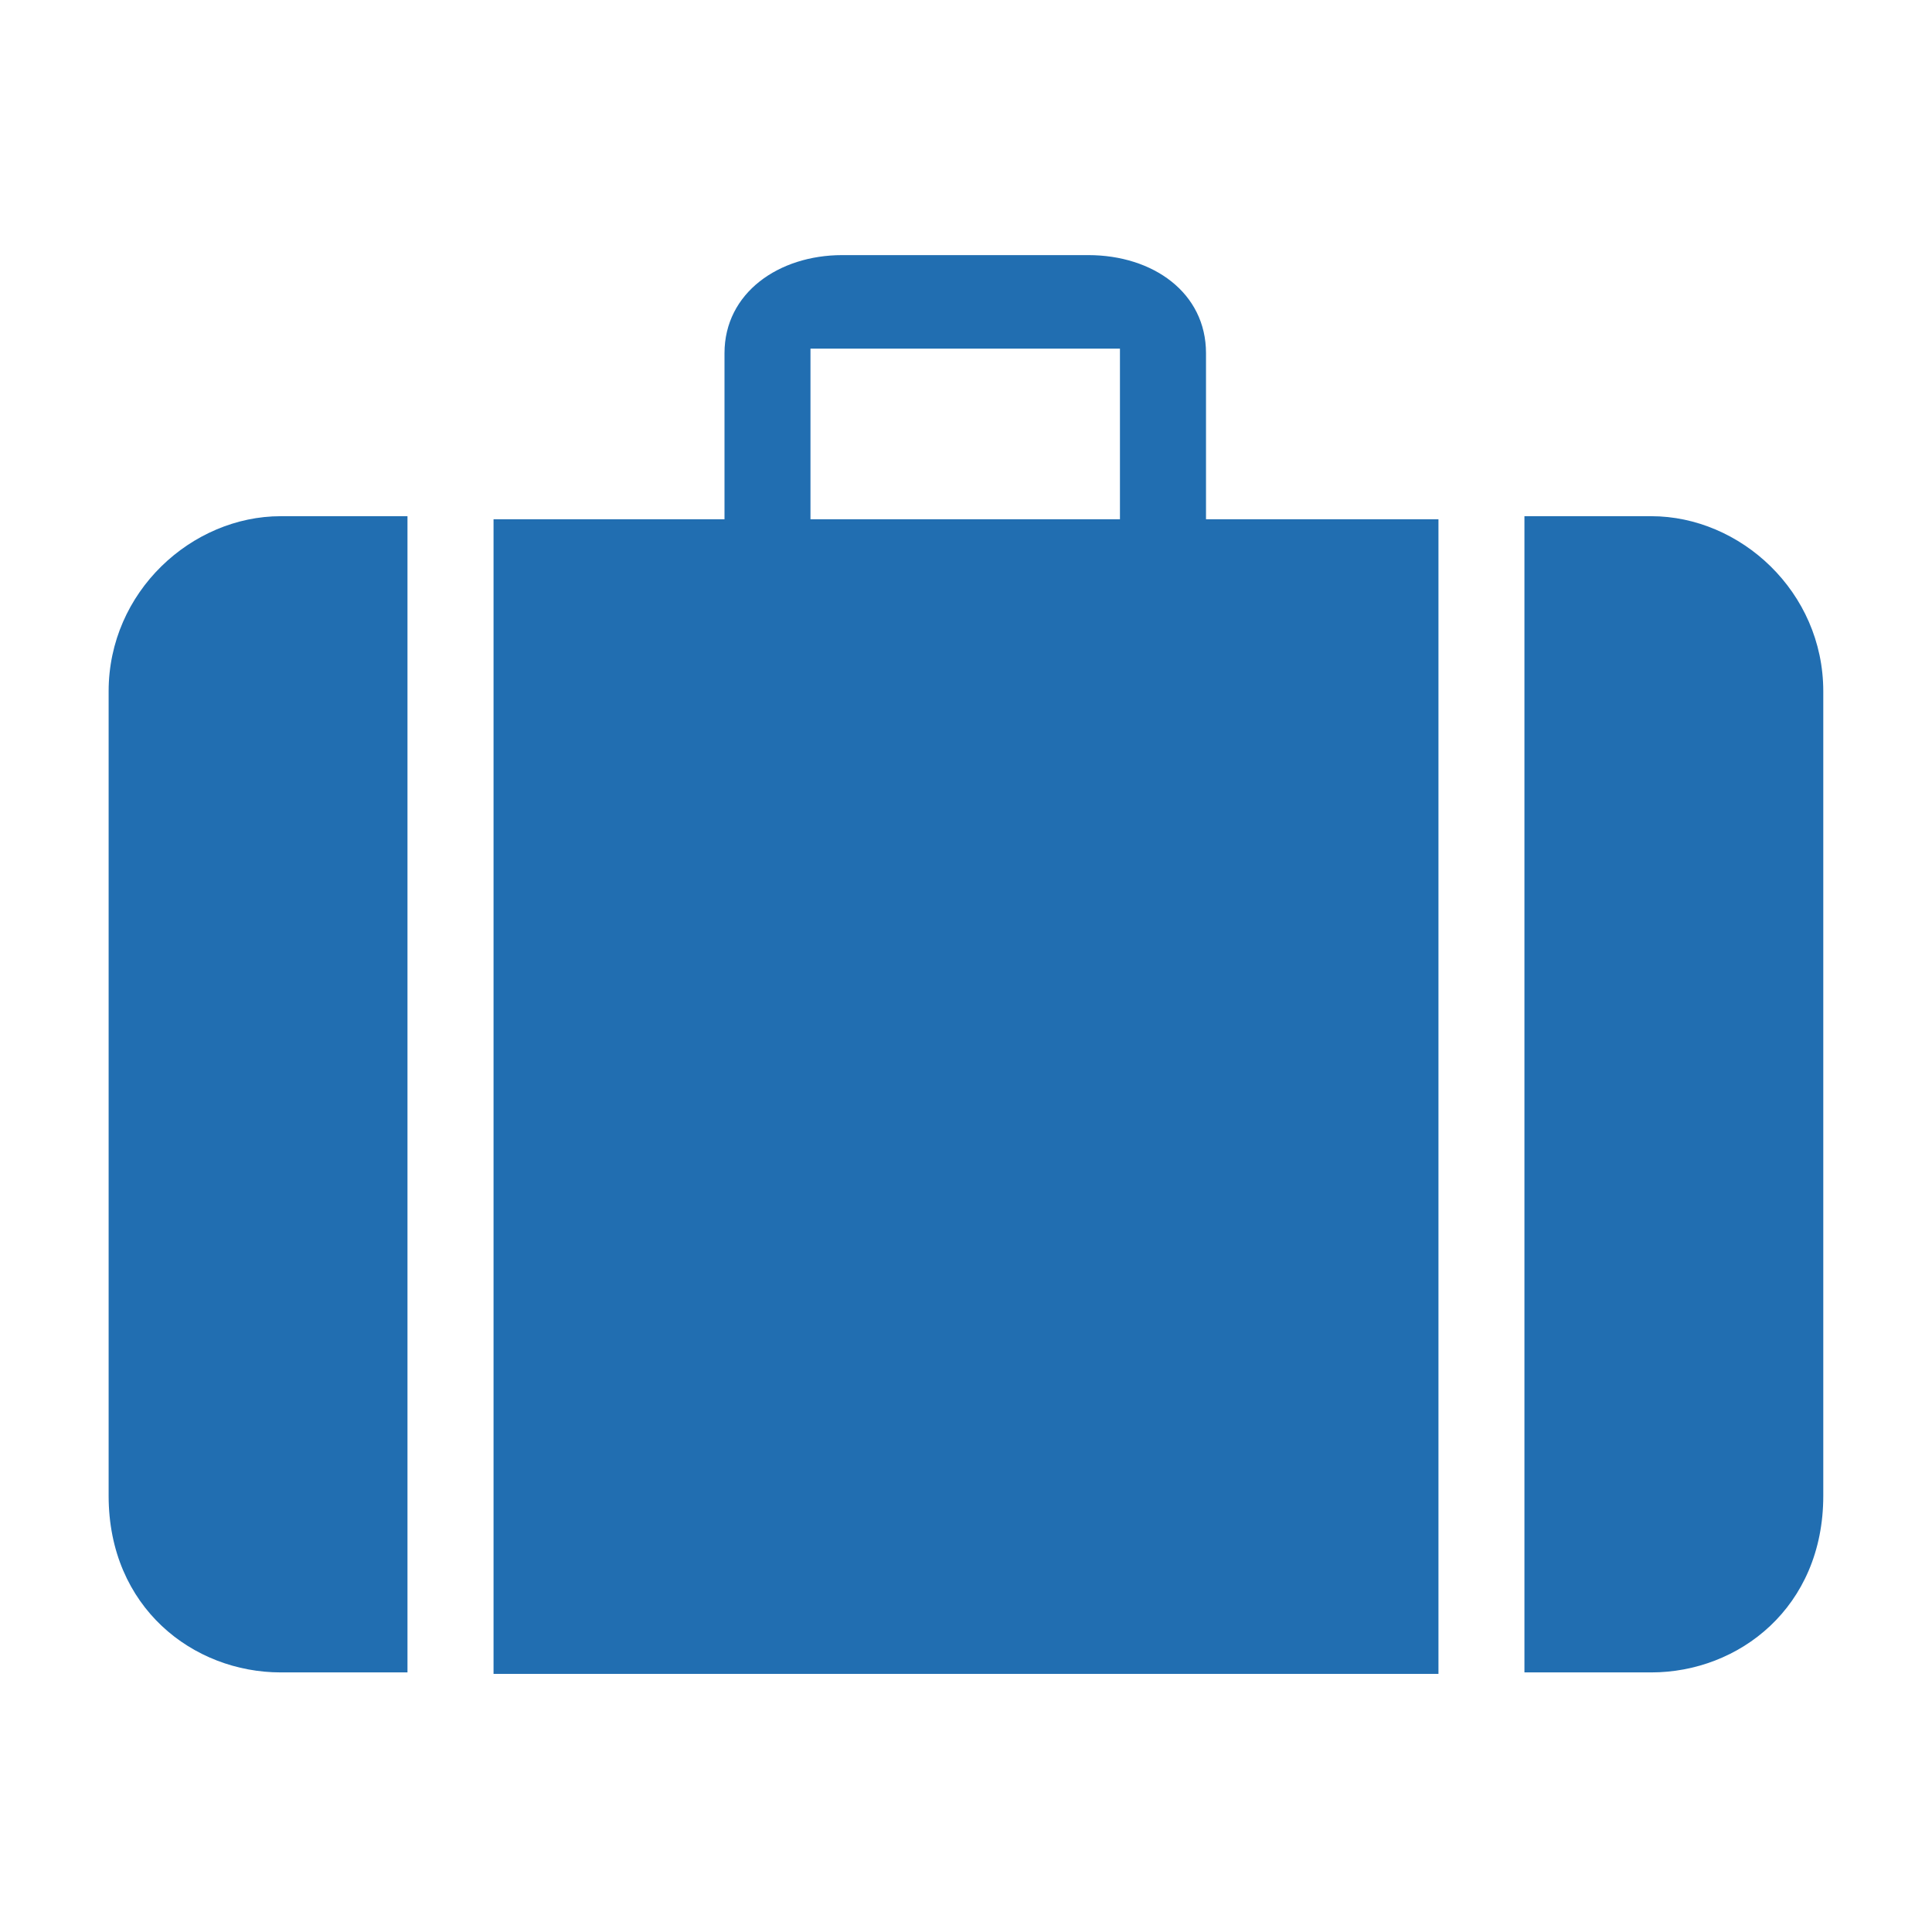 <svg width="22" height="22" viewBox="0 0 22 22" fill="none" xmlns="http://www.w3.org/2000/svg">
<path d="M13.733 4.022C13.733 3.334 13.131 2.905 12.392 2.905C12.392 2.905 9.573 2.905 9.59 2.905C8.869 2.905 8.25 3.334 8.25 4.022V5.913H5.62V19.061H16.38V5.913H13.733V4.022ZM12.753 5.913H9.229V3.97H12.753V5.913Z" fill="#216EB1"/>
<path d="M1.237 7.872C1.237 7.906 1.237 17.033 1.237 17.033C1.237 18.305 2.2 19.044 3.197 19.044H4.64V5.878H3.197C2.183 5.878 1.237 6.738 1.237 7.872Z" fill="#216EB1"/>
<path d="M18.803 5.878H17.359V19.044H18.803C19.8 19.044 20.762 18.305 20.762 17.033C20.762 17.033 20.762 7.906 20.762 7.872C20.762 6.738 19.817 5.878 18.803 5.878Z" fill="#216EB1"/>
</svg>
